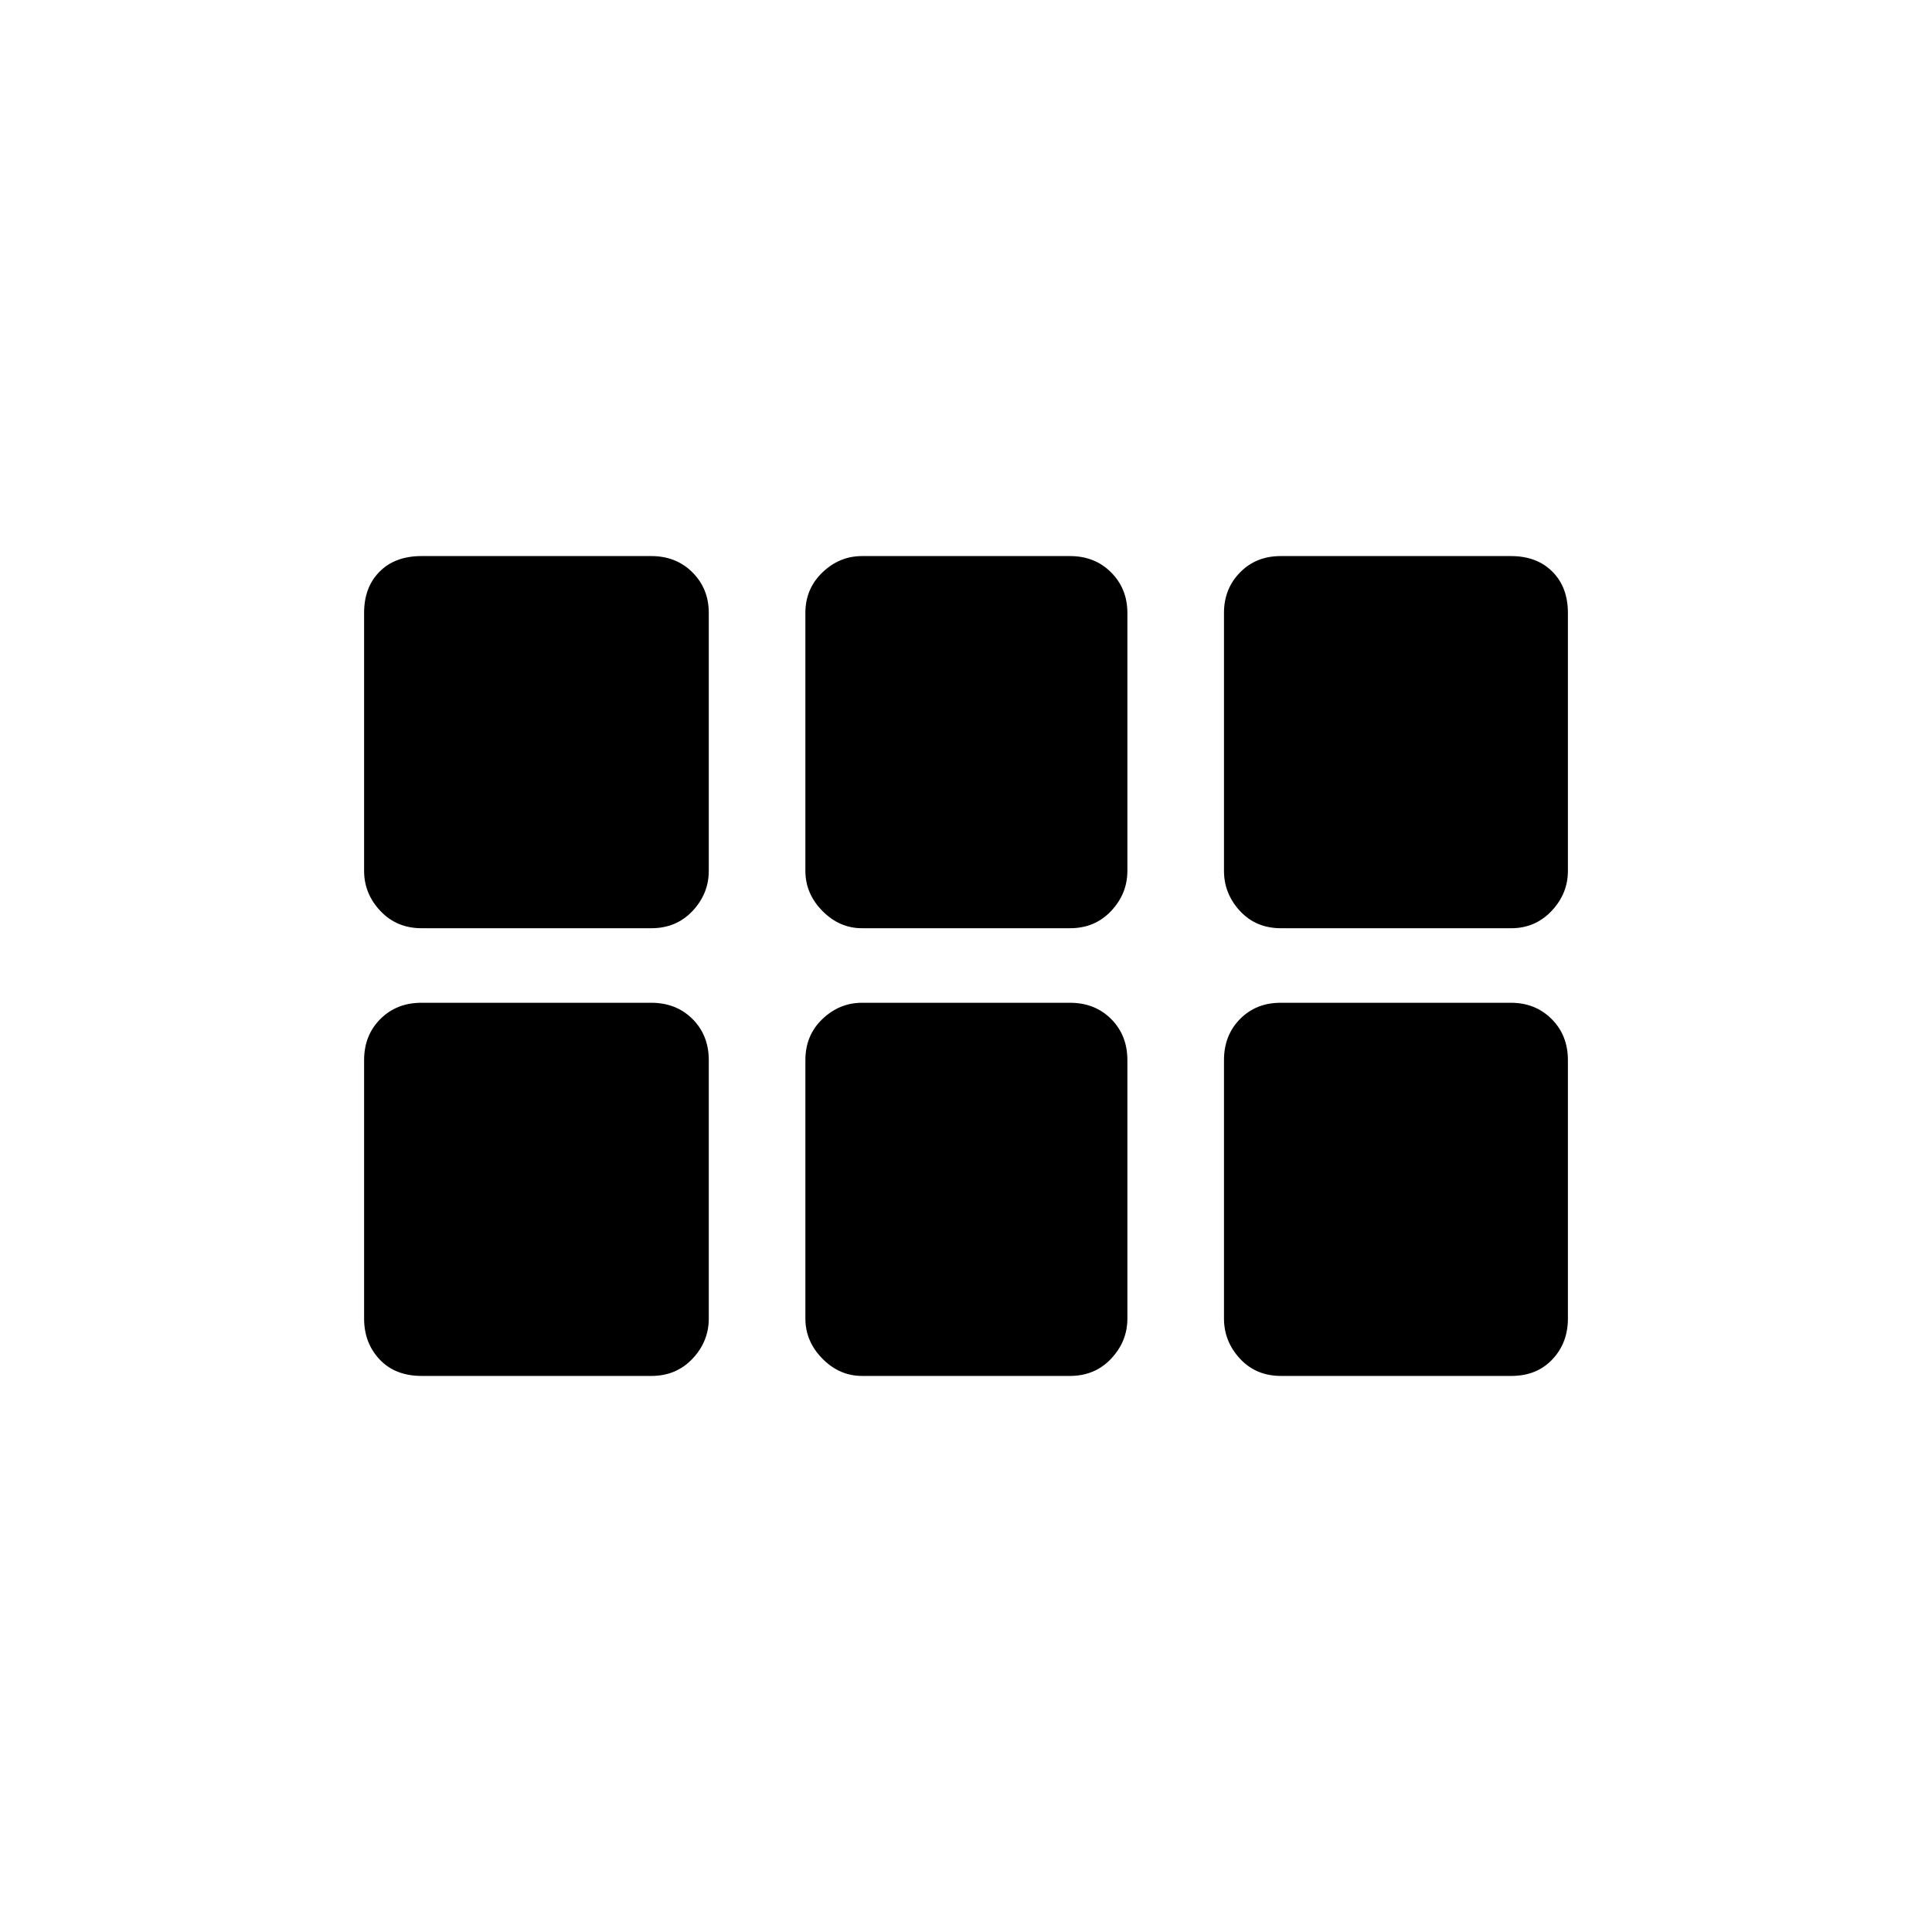 <svg xmlns="http://www.w3.org/2000/svg" height="20" viewBox="0 -960 960 960" width="20"><path d="M180.92-527.27v-128.21q0-12.73 7.69-20.47 7.69-7.74 20.81-7.74h114.2q12.38 0 20.48 8.12 8.09 8.13 8.09 20.09v128.21q0 11.35-8.07 19.93-8.08 8.57-20.43 8.57h-114.2q-12.37 0-20.47-8.57-8.1-8.58-8.1-19.93Zm247.39 28.5q-11.19 0-19.65-8.57-8.47-8.58-8.47-19.93v-128.21q0-11.96 8.47-20.09 8.46-8.12 19.65-8.12h103.38q12.35 0 20.43 8.12 8.07 8.13 8.07 20.09v128.21q0 11.35-8.07 19.93-8.08 8.57-20.43 8.57H428.31Zm208.18 0q-12.41 0-20.36-8.57-7.94-8.58-7.94-19.93v-128.21q0-11.96 7.98-20.09 7.97-8.12 20.17-8.12h114.47q12.84 0 20.56 7.74 7.71 7.74 7.71 20.47v128.21q0 11.35-8.13 19.93-8.13 8.57-19.99 8.57H636.49Zm-312.8 222.46h-114.2q-13.14 0-20.86-8.19-7.71-8.19-7.71-20.31v-128.42q0-12.35 8.08-20.43 8.07-8.07 20.42-8.07h114.2q12.38 0 20.48 8.07 8.09 8.08 8.09 20.43v128.42q0 11.35-8.07 19.93-8.08 8.57-20.43 8.57Zm104.62 0q-11.19 0-19.65-8.57-8.47-8.58-8.47-19.93v-128.42q0-12.35 8.47-20.43 8.46-8.07 19.65-8.07h103.38q12.35 0 20.43 8.07 8.07 8.08 8.07 20.43v128.42q0 11.35-8.07 19.93-8.08 8.57-20.43 8.57H428.31Zm208.18 0q-12.41 0-20.36-8.57-7.94-8.58-7.94-19.93v-128.42q0-12.35 7.98-20.43 7.97-8.07 20.17-8.07h114.47q12.07 0 20.17 8.07 8.1 8.08 8.1 20.43v128.42q0 12.12-7.75 20.31-7.74 8.19-20.37 8.19H636.49Z"/></svg>